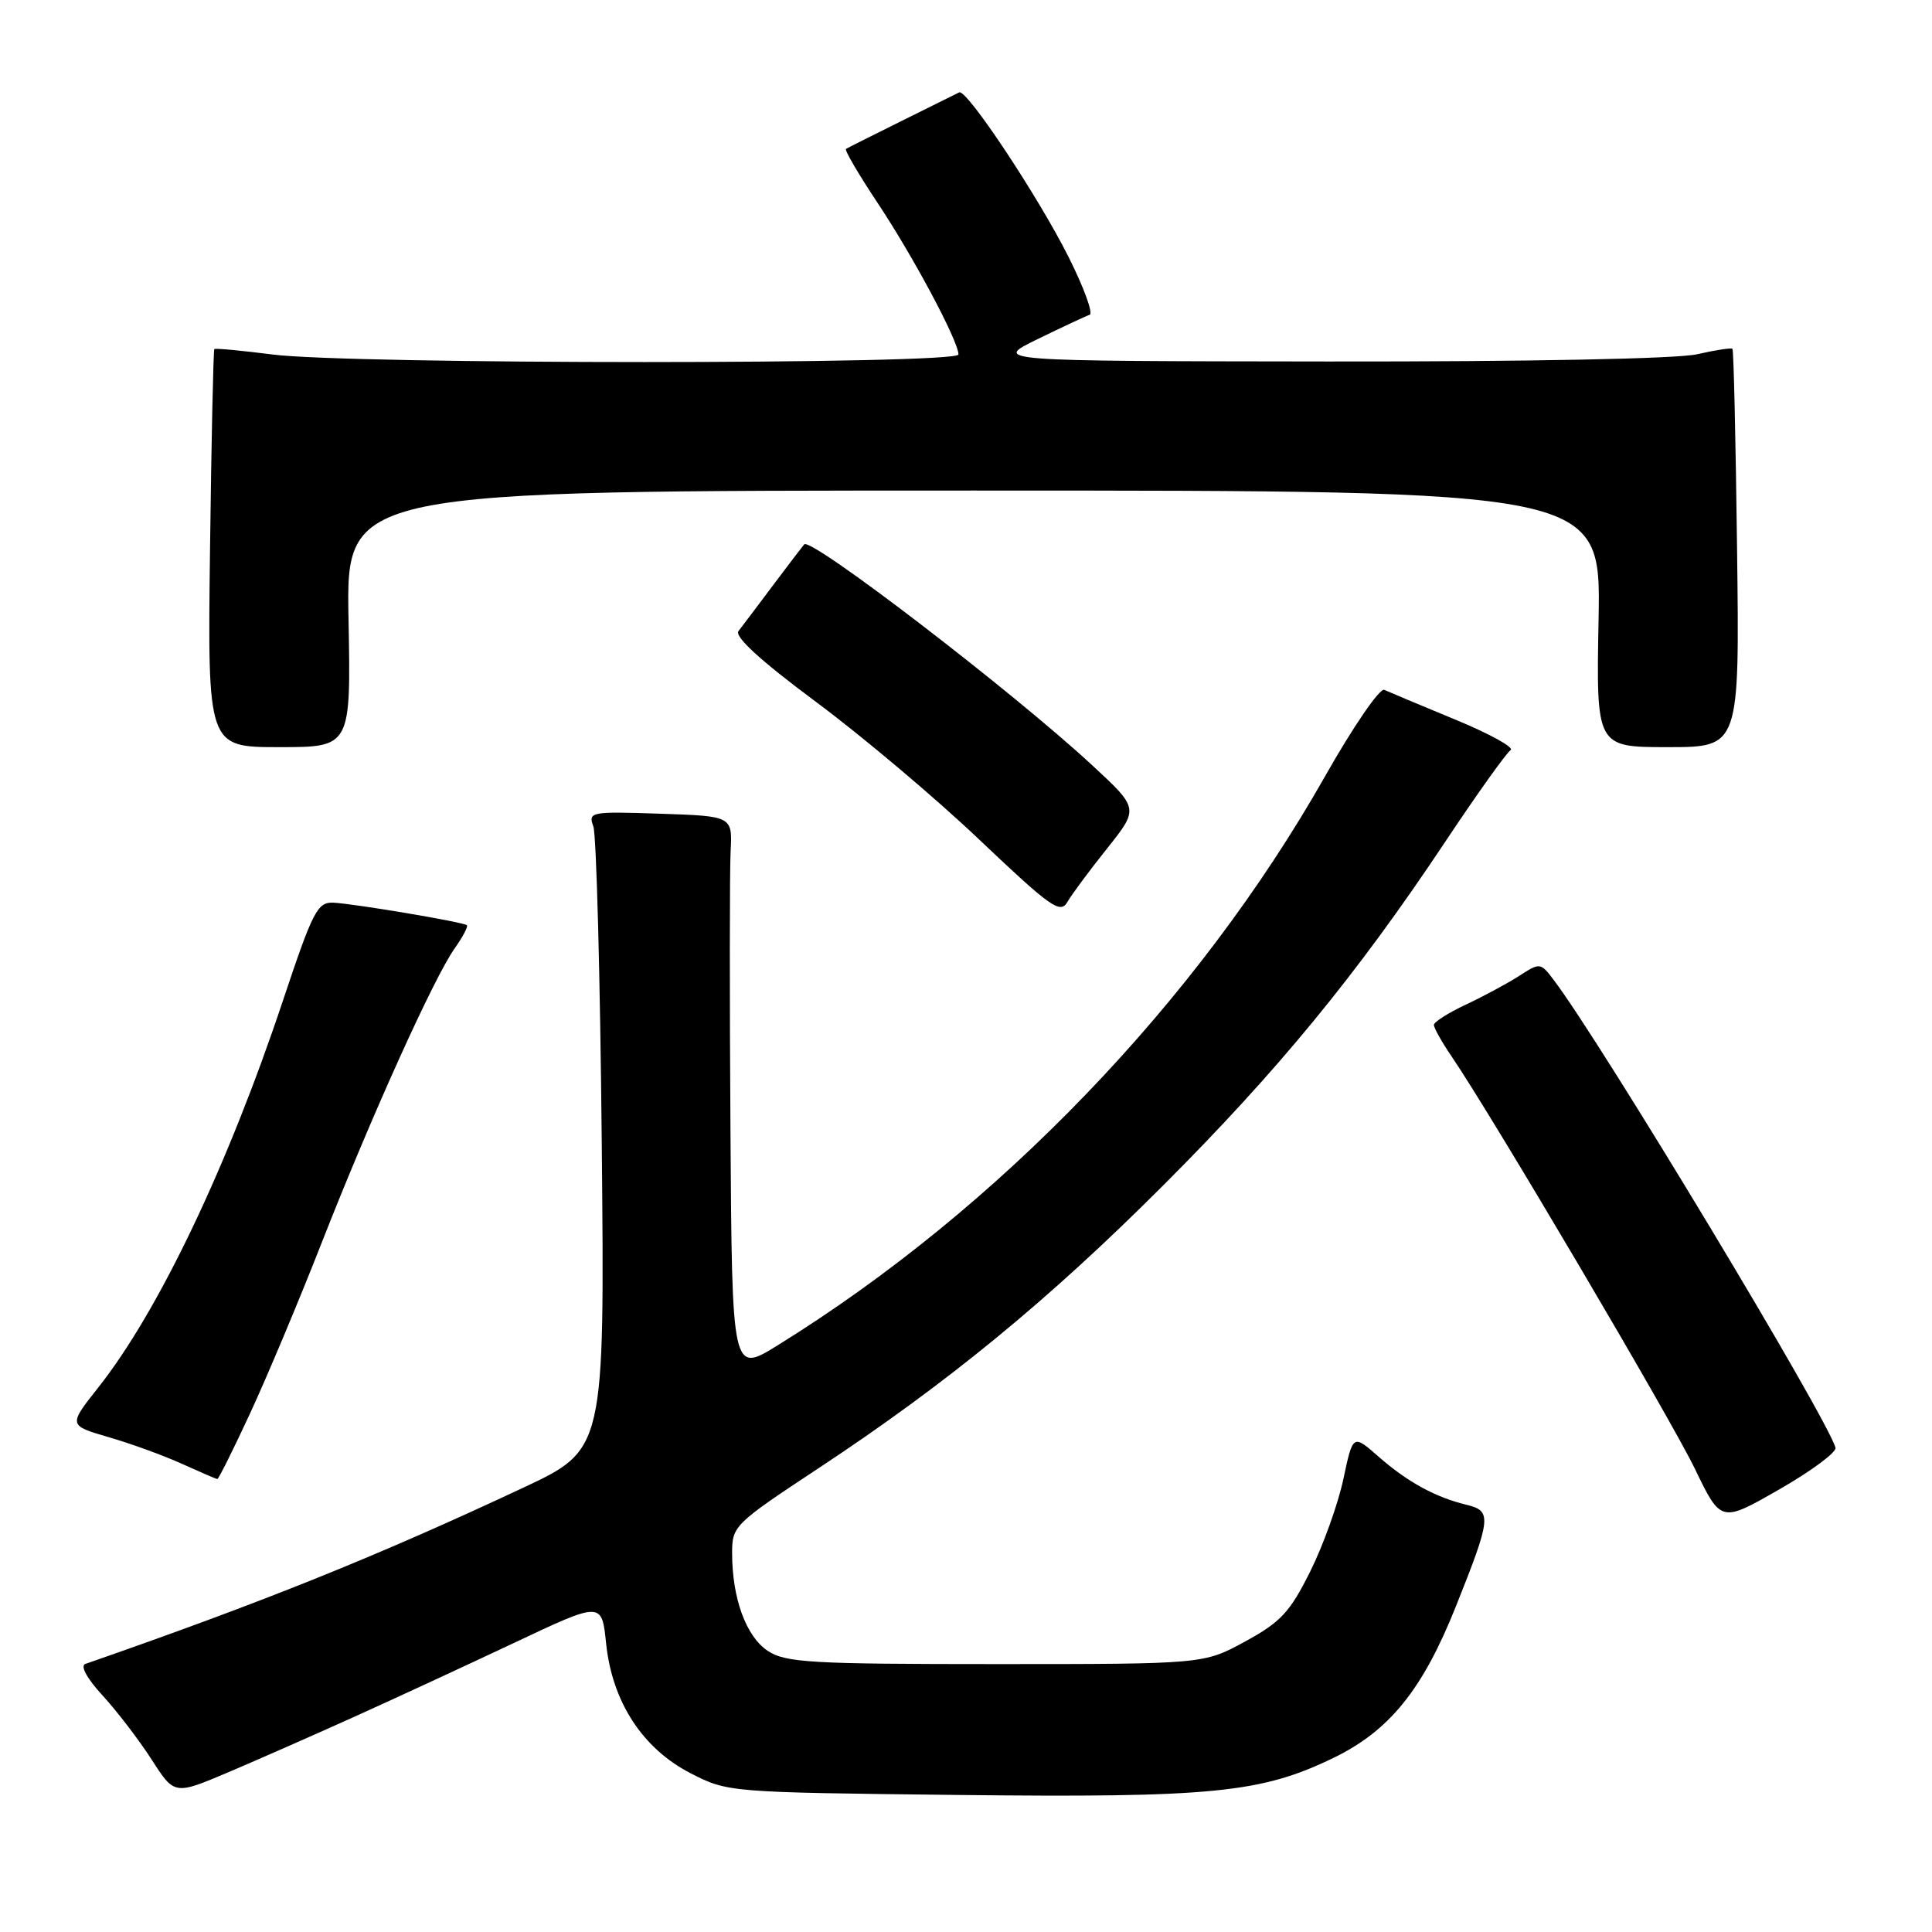 <?xml version="1.0" encoding="UTF-8" standalone="no"?>
<!DOCTYPE svg PUBLIC "-//W3C//DTD SVG 1.1//EN" "http://www.w3.org/Graphics/SVG/1.1/DTD/svg11.dtd" >
<svg xmlns="http://www.w3.org/2000/svg" xmlns:xlink="http://www.w3.org/1999/xlink" version="1.1" viewBox="0 0 256 256">
 <g >
 <path fill="currentColor"
d=" M 47.00 227.46 C 52.23 225.10 61.73 220.70 68.12 217.69 C 79.74 212.20 79.74 212.20 80.31 217.74 C 81.11 225.49 85.12 231.67 91.48 234.95 C 96.43 237.49 96.51 237.50 126.80 237.84 C 160.61 238.22 167.11 237.58 176.69 232.93 C 184.10 229.34 188.50 223.90 192.89 212.91 C 197.61 201.11 197.70 200.21 194.35 199.40 C 190.22 198.41 186.49 196.37 182.65 193.00 C 179.27 190.03 179.27 190.03 178.00 196.00 C 177.30 199.28 175.33 204.78 173.61 208.23 C 170.93 213.61 169.71 214.93 165.00 217.50 C 159.50 220.50 159.50 220.50 131.96 220.50 C 107.46 220.50 104.12 220.31 101.75 218.76 C 98.87 216.87 97.01 211.80 97.01 205.81 C 97.00 202.20 97.28 201.93 108.47 194.54 C 125.51 183.29 138.91 172.30 154.10 157.10 C 169.26 141.95 179.76 129.16 191.38 111.72 C 195.66 105.28 199.62 99.74 200.16 99.40 C 200.71 99.06 197.41 97.24 192.83 95.35 C 188.25 93.46 184.01 91.68 183.42 91.41 C 182.83 91.14 179.31 96.27 175.60 102.82 C 158.69 132.69 132.28 160.15 103.06 178.25 C 97.00 182.01 97.00 182.01 96.79 149.75 C 96.67 132.01 96.68 115.39 96.81 112.82 C 97.05 108.14 97.05 108.14 87.47 107.82 C 78.25 107.51 77.92 107.58 78.62 109.50 C 79.03 110.60 79.53 129.63 79.74 151.79 C 80.12 192.07 80.12 192.07 69.31 197.14 C 49.82 206.27 34.92 212.26 11.31 220.48 C 10.60 220.72 11.51 222.40 13.62 224.69 C 15.54 226.79 18.46 230.61 20.11 233.18 C 23.12 237.86 23.12 237.86 30.31 234.81 C 34.26 233.13 41.77 229.82 47.00 227.46 Z  M 243.21 191.83 C 242.15 187.92 212.22 138.22 205.89 129.87 C 204.12 127.53 204.06 127.53 201.30 129.31 C 199.76 130.30 196.59 132.01 194.25 133.11 C 191.91 134.20 190.00 135.42 190.00 135.81 C 190.00 136.21 191.06 138.10 192.37 140.02 C 197.78 147.98 221.41 188.04 224.59 194.64 C 228.04 201.78 228.04 201.78 235.77 197.35 C 240.02 194.91 243.37 192.43 243.21 191.83 Z  M 33.15 187.25 C 35.38 182.44 39.66 172.25 42.65 164.61 C 49.20 147.91 57.50 129.55 60.23 125.69 C 61.32 124.15 62.06 122.75 61.86 122.59 C 61.34 122.17 46.91 119.74 44.18 119.61 C 42.07 119.51 41.46 120.70 37.52 132.50 C 30.16 154.57 21.02 173.73 13.03 183.84 C 9.05 188.87 9.05 188.87 14.39 190.43 C 17.33 191.28 21.71 192.87 24.12 193.97 C 26.53 195.06 28.63 195.97 28.80 195.98 C 28.96 195.99 30.92 192.06 33.15 187.25 Z  M 146.71 112.41 C 150.91 107.13 150.91 107.13 144.71 101.39 C 134.19 91.65 107.47 71.15 106.56 72.13 C 106.38 72.33 104.54 74.75 102.47 77.50 C 100.41 80.25 98.34 83.00 97.86 83.61 C 97.28 84.35 100.72 87.50 108.13 93.01 C 114.27 97.57 124.03 105.80 129.83 111.32 C 139.24 120.25 140.50 121.14 141.44 119.51 C 142.02 118.50 144.39 115.31 146.71 112.41 Z  M 46.18 82.00 C 45.87 65.00 45.87 65.00 129.00 65.00 C 212.13 65.00 212.13 65.00 211.82 82.00 C 211.50 99.00 211.50 99.00 221.00 99.00 C 230.50 99.00 230.50 99.00 230.17 72.76 C 229.99 58.32 229.72 46.38 229.56 46.22 C 229.39 46.06 227.29 46.39 224.88 46.94 C 222.26 47.54 202.61 47.93 176.00 47.90 C 131.50 47.85 131.50 47.85 137.50 44.93 C 140.80 43.32 143.90 41.87 144.39 41.71 C 144.88 41.54 143.62 38.09 141.58 34.03 C 137.57 26.04 128.08 11.74 127.10 12.24 C 126.77 12.40 123.35 14.10 119.50 16.01 C 115.65 17.92 112.32 19.59 112.10 19.73 C 111.87 19.86 113.75 23.07 116.26 26.85 C 121.04 34.03 127.00 45.21 127.00 46.97 C 127.00 48.31 46.40 48.31 36.08 46.97 C 32.00 46.45 28.54 46.12 28.40 46.26 C 28.27 46.40 28.01 58.32 27.83 72.76 C 27.50 99.00 27.50 99.00 37.00 99.00 C 46.50 99.00 46.50 99.00 46.18 82.00 Z "/>
</g>
</svg>